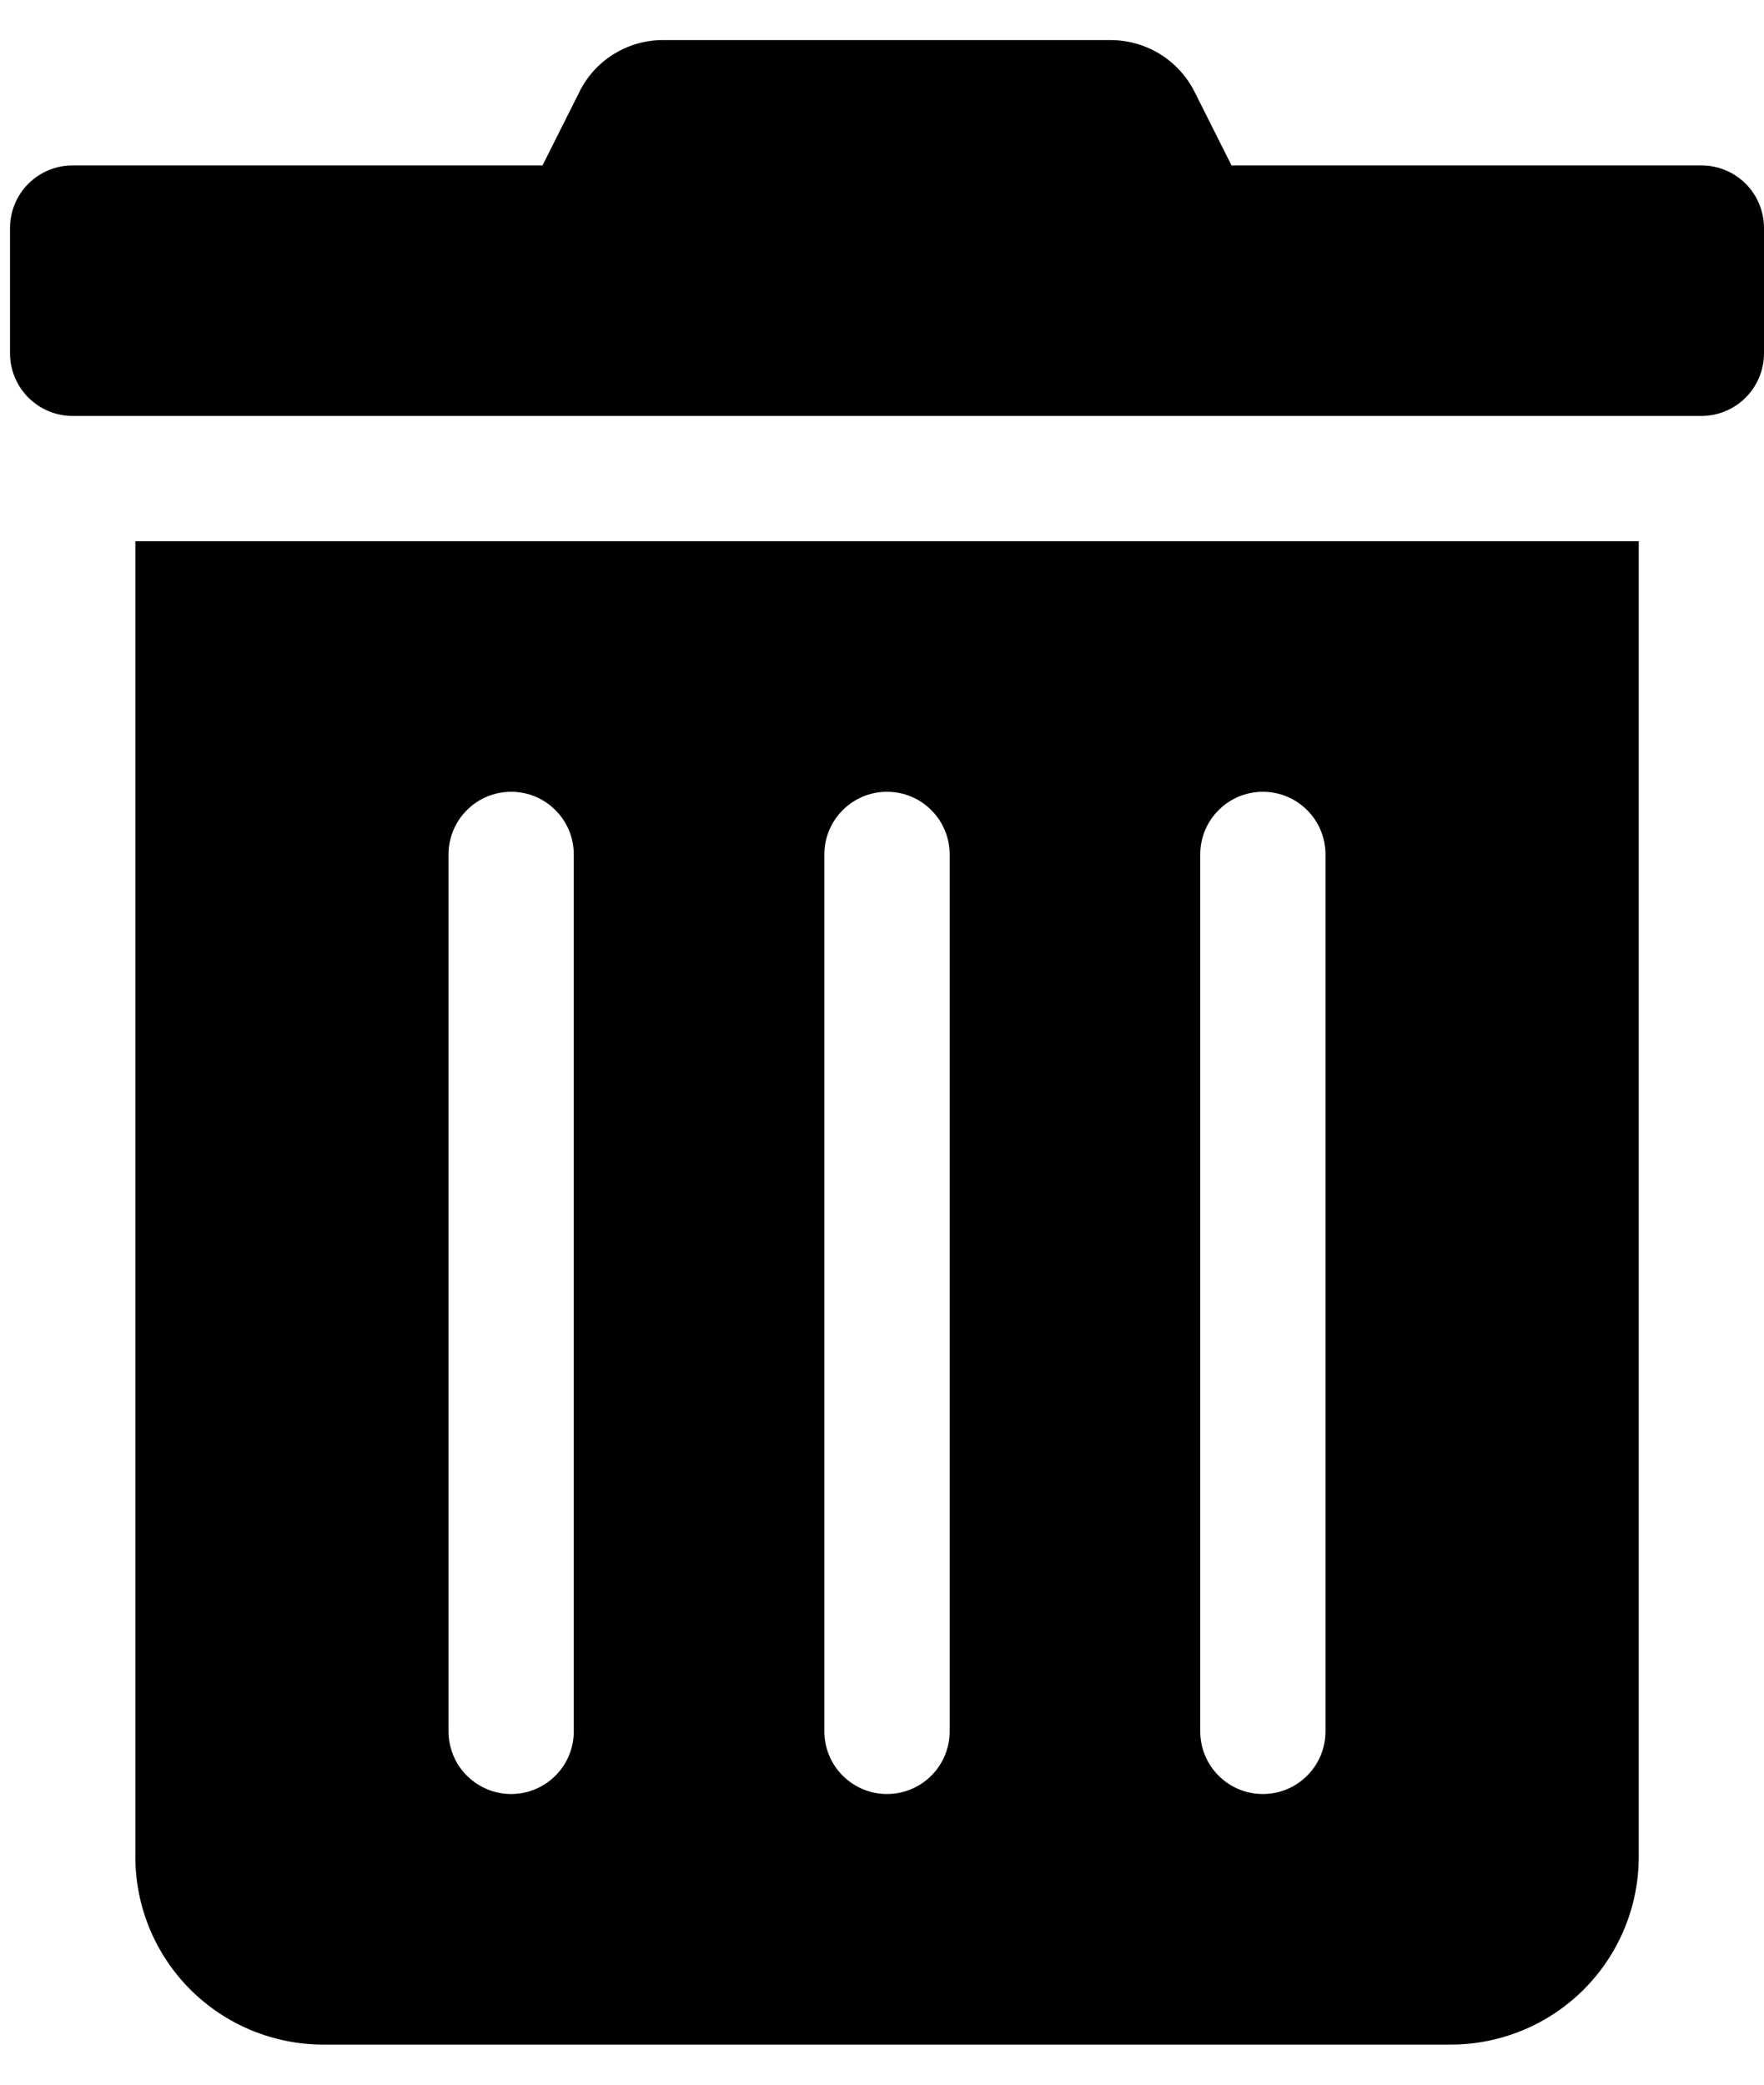 <svg width="22" height="26" viewBox="0 0 22 26" fill="none" xmlns="http://www.w3.org/2000/svg">
<path d="M1.688 23.156C1.688 23.778 1.934 24.374 2.374 24.814C2.814 25.253 3.41 25.5 4.031 25.5H18.094C18.715 25.5 19.311 25.253 19.751 24.814C20.191 24.374 20.438 23.778 20.438 23.156V6.75H1.688V23.156ZM14.969 10.656C14.969 10.449 15.051 10.25 15.198 10.104C15.344 9.957 15.543 9.875 15.75 9.875C15.957 9.875 16.156 9.957 16.302 10.104C16.449 10.25 16.531 10.449 16.531 10.656V21.594C16.531 21.801 16.449 22 16.302 22.146C16.156 22.293 15.957 22.375 15.75 22.375C15.543 22.375 15.344 22.293 15.198 22.146C15.051 22 14.969 21.801 14.969 21.594V10.656ZM10.281 10.656C10.281 10.449 10.364 10.25 10.51 10.104C10.657 9.957 10.855 9.875 11.062 9.875C11.27 9.875 11.468 9.957 11.615 10.104C11.761 10.25 11.844 10.449 11.844 10.656V21.594C11.844 21.801 11.761 22 11.615 22.146C11.468 22.293 11.27 22.375 11.062 22.375C10.855 22.375 10.657 22.293 10.51 22.146C10.364 22 10.281 21.801 10.281 21.594V10.656ZM5.594 10.656C5.594 10.449 5.676 10.25 5.823 10.104C5.969 9.957 6.168 9.875 6.375 9.875C6.582 9.875 6.781 9.957 6.927 10.104C7.074 10.25 7.156 10.449 7.156 10.656V21.594C7.156 21.801 7.074 22 6.927 22.146C6.781 22.293 6.582 22.375 6.375 22.375C6.168 22.375 5.969 22.293 5.823 22.146C5.676 22 5.594 21.801 5.594 21.594V10.656ZM21.219 2.063H15.359L14.9 1.149C14.803 0.954 14.653 0.79 14.468 0.675C14.283 0.561 14.069 0.5 13.851 0.5H8.27C8.052 0.499 7.839 0.56 7.654 0.675C7.469 0.789 7.32 0.954 7.225 1.149L6.766 2.063H0.906C0.699 2.063 0.5 2.145 0.354 2.291C0.207 2.438 0.125 2.637 0.125 2.844L0.125 4.406C0.125 4.613 0.207 4.812 0.354 4.959C0.5 5.105 0.699 5.188 0.906 5.188H21.219C21.426 5.188 21.625 5.105 21.771 4.959C21.918 4.812 22 4.613 22 4.406V2.844C22 2.637 21.918 2.438 21.771 2.291C21.625 2.145 21.426 2.063 21.219 2.063Z" fill="black"/>
</svg>
